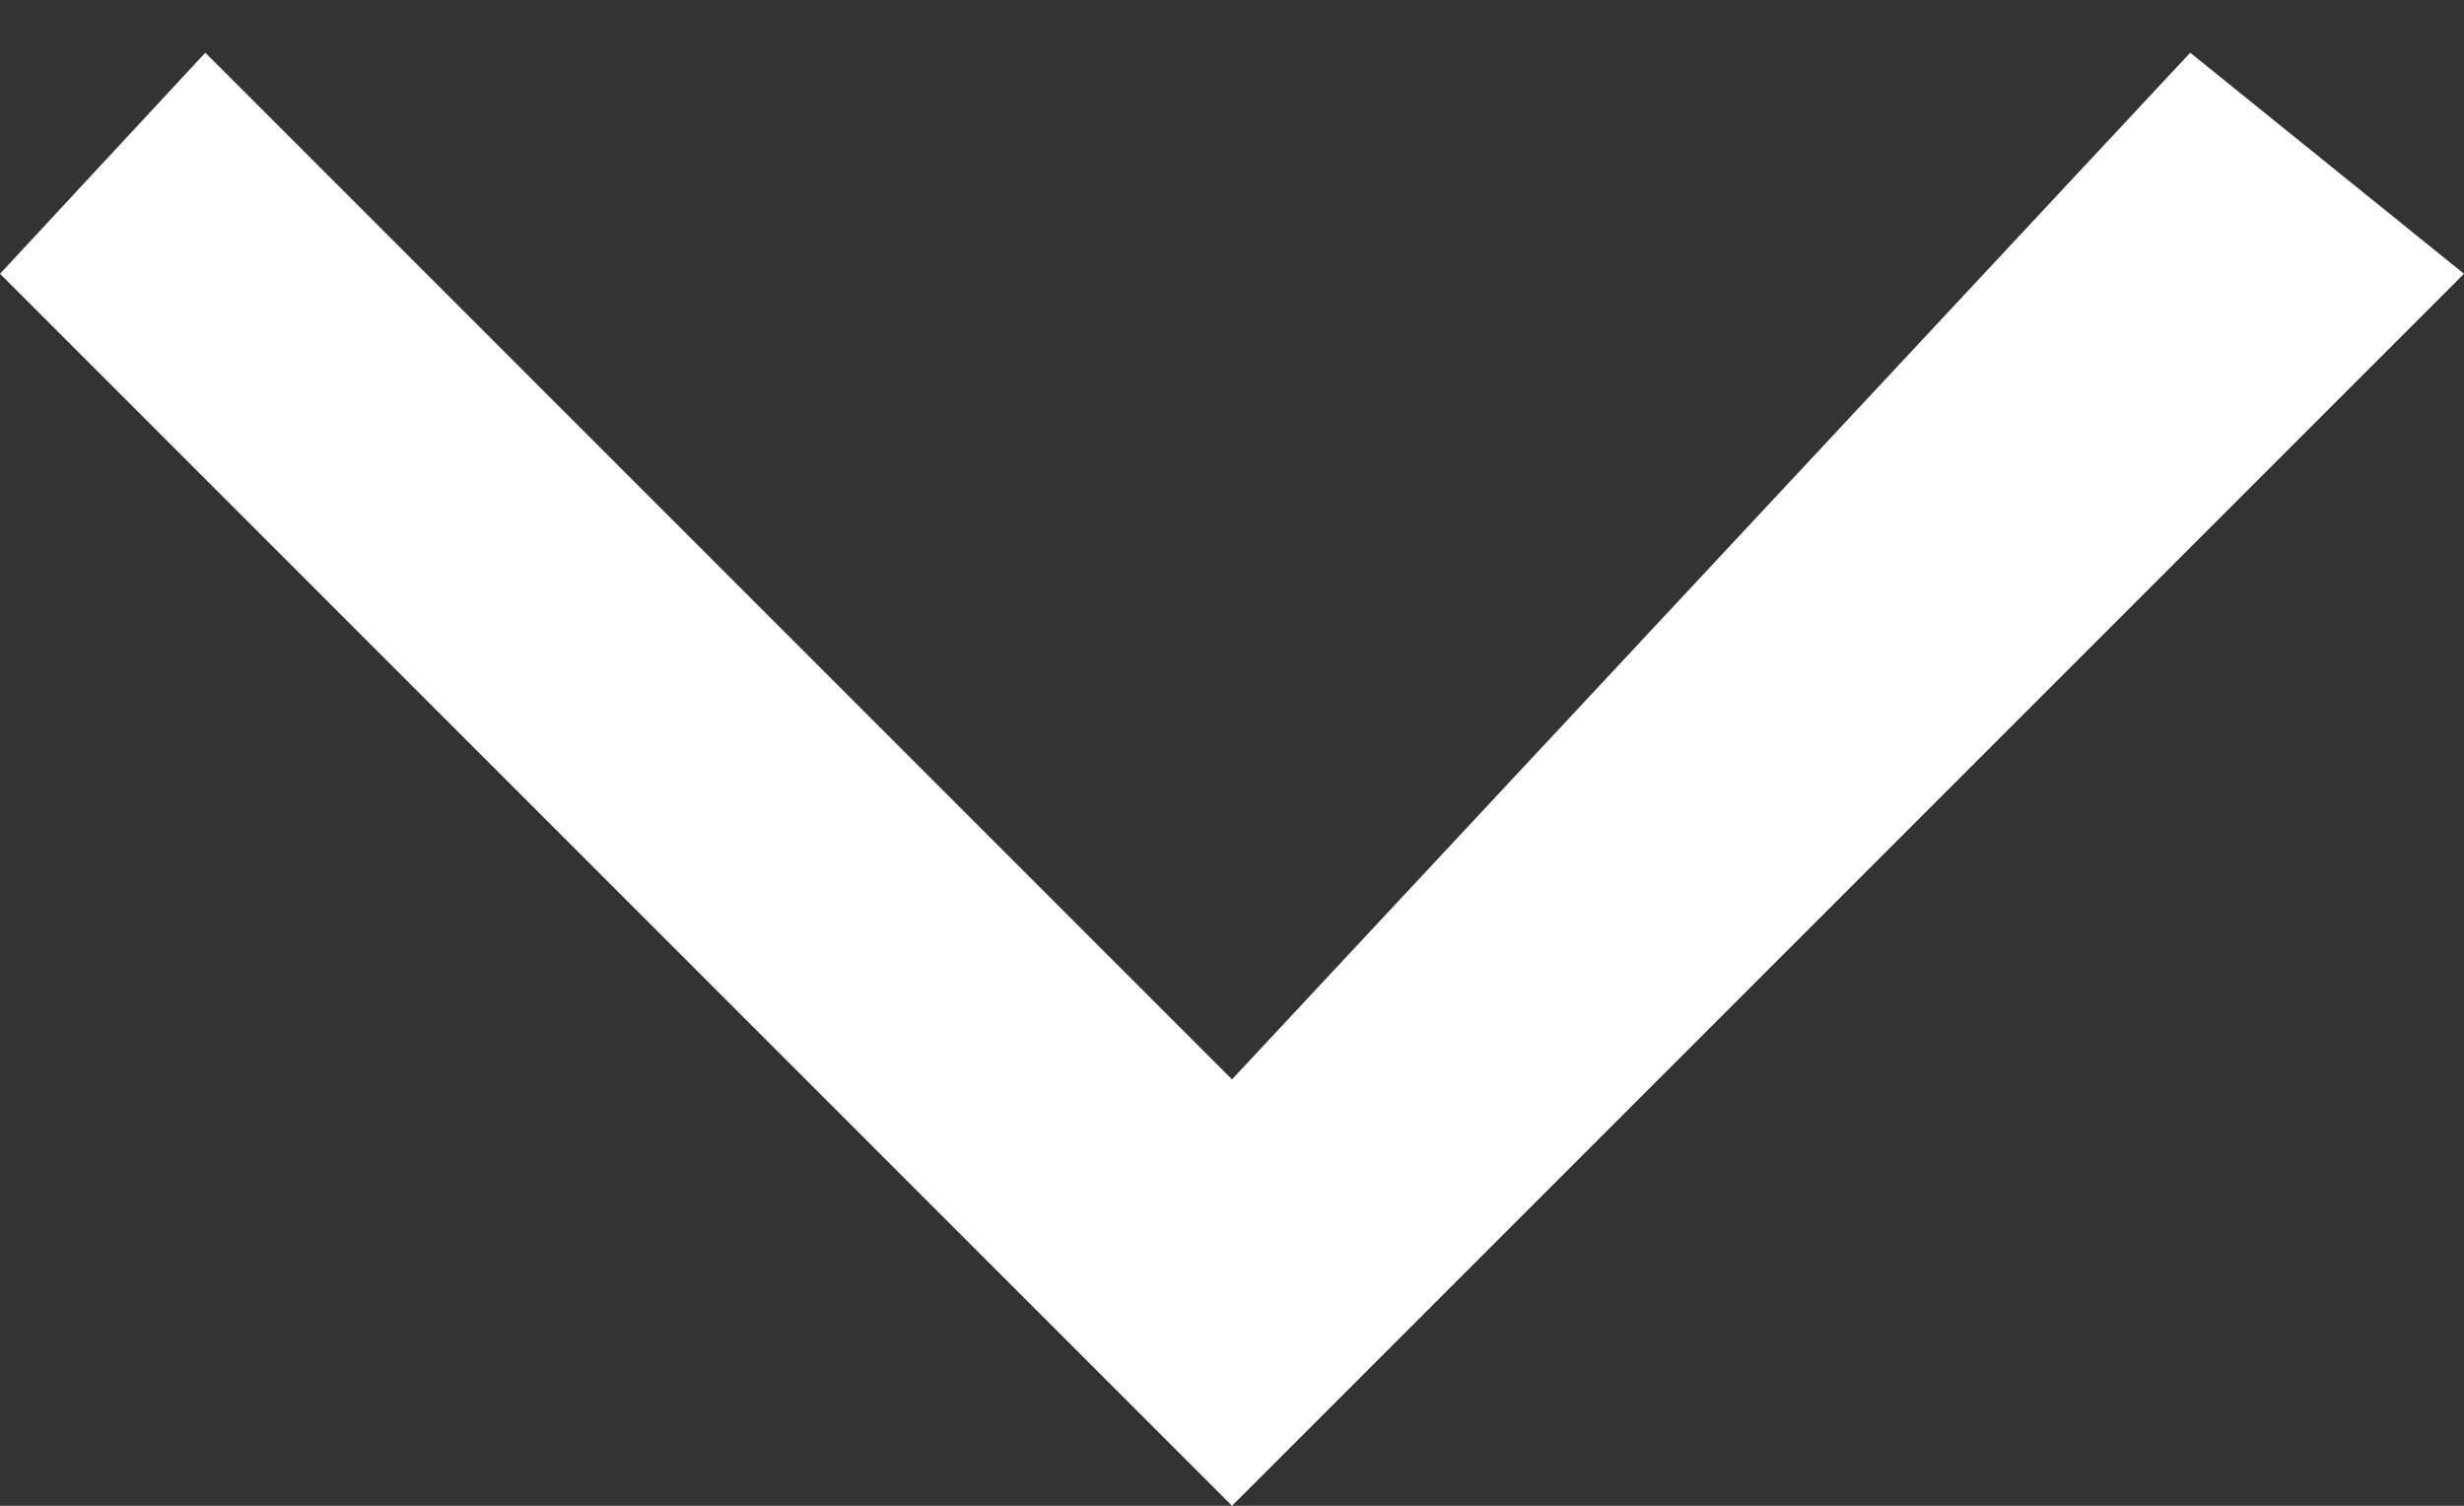 <svg width="18" height="11" viewBox="0 0 18 11" fill="none" xmlns="http://www.w3.org/2000/svg">
<rect x="0" y="0" width="18" height="11" fill="#333333" stroke="none"/>
<path d="M16 0.385L9 7.885L1.5 0.385L-3.93402e-07 2L9 11L18 2L16 0.385Z" fill="white"/>
</svg>
